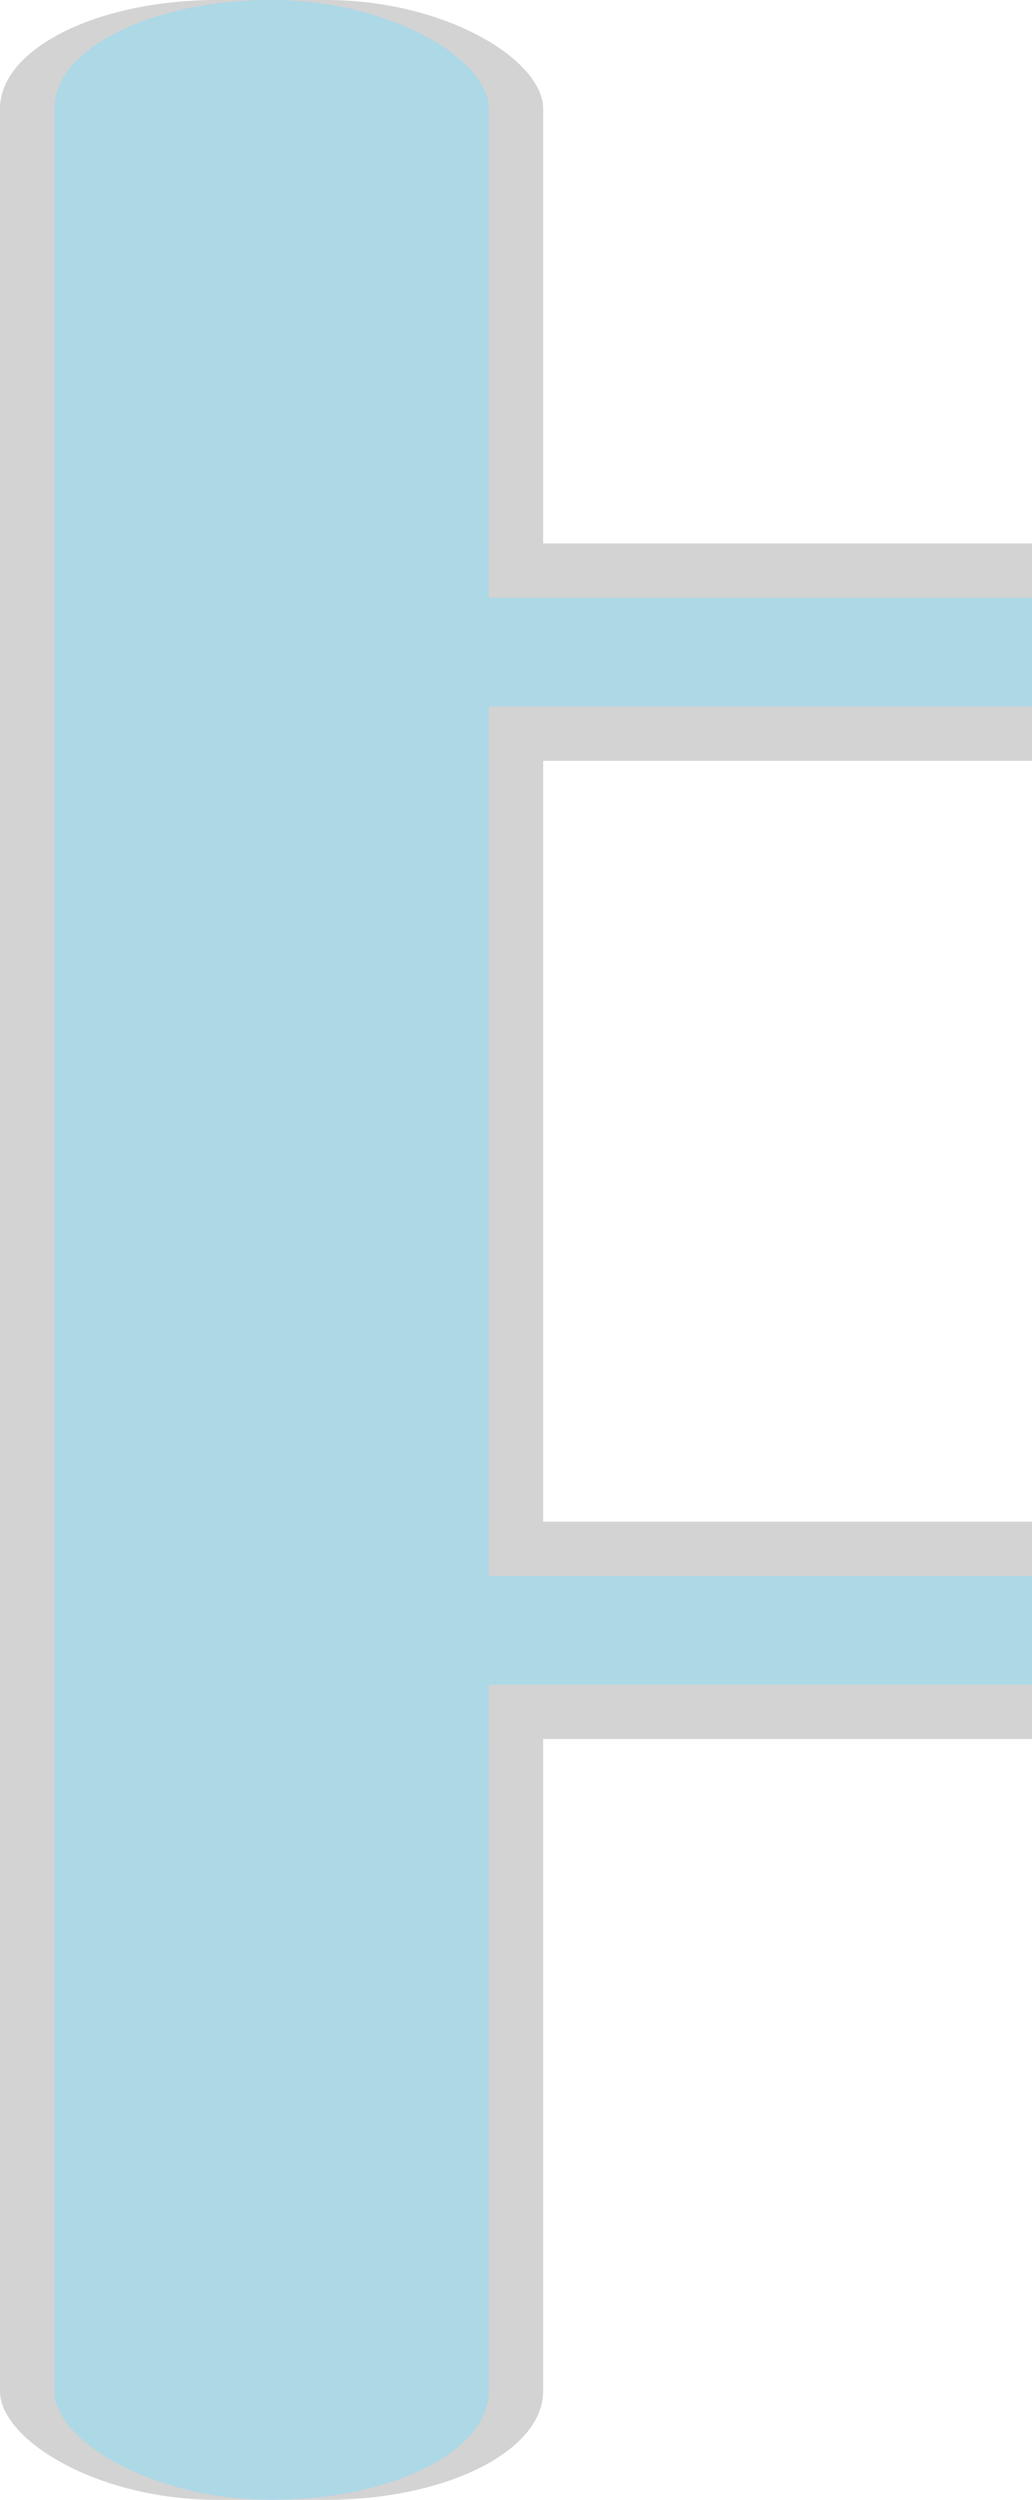 <svg xmlns="http://www.w3.org/2000/svg" viewBox="0 0 95 230" text-rendering="geometricPrecision" shape-rendering="geometricPrecision" style="white-space: pre;">
    <rect rx="20" ry="10" width="50" height="230" fill="#d3d3d3" stroke="none" stroke-width="1px" transform="translate(-175,0) translate(175,0)"/>
    <rect rx="20" ry="10" width="40" height="230" fill="#add8e6" stroke="none" stroke-width="1px" transform="translate(-175,0) translate(180,0)"/>
    <rect rx="0" ry="0" width="50" height="20" fill="#d3d3d3" stroke="none" stroke-width="1px" transform="translate(-175,0) translate(220,50)"/>
    <rect rx="0" ry="0" width="50" height="20" fill="#d3d3d3" stroke="none" stroke-width="1px" transform="translate(-175,0) translate(220,140)"/>
    <rect rx="0" ry="0" width="50" height="10" fill="#add8e6" stroke="none" stroke-width="1px" transform="translate(-175,0) translate(220,145)"/>
    <rect rx="0" ry="0" width="50" height="10" fill="#add8e6" stroke="none" stroke-width="1px" transform="translate(-175,0) translate(220,55)"/>
</svg>

